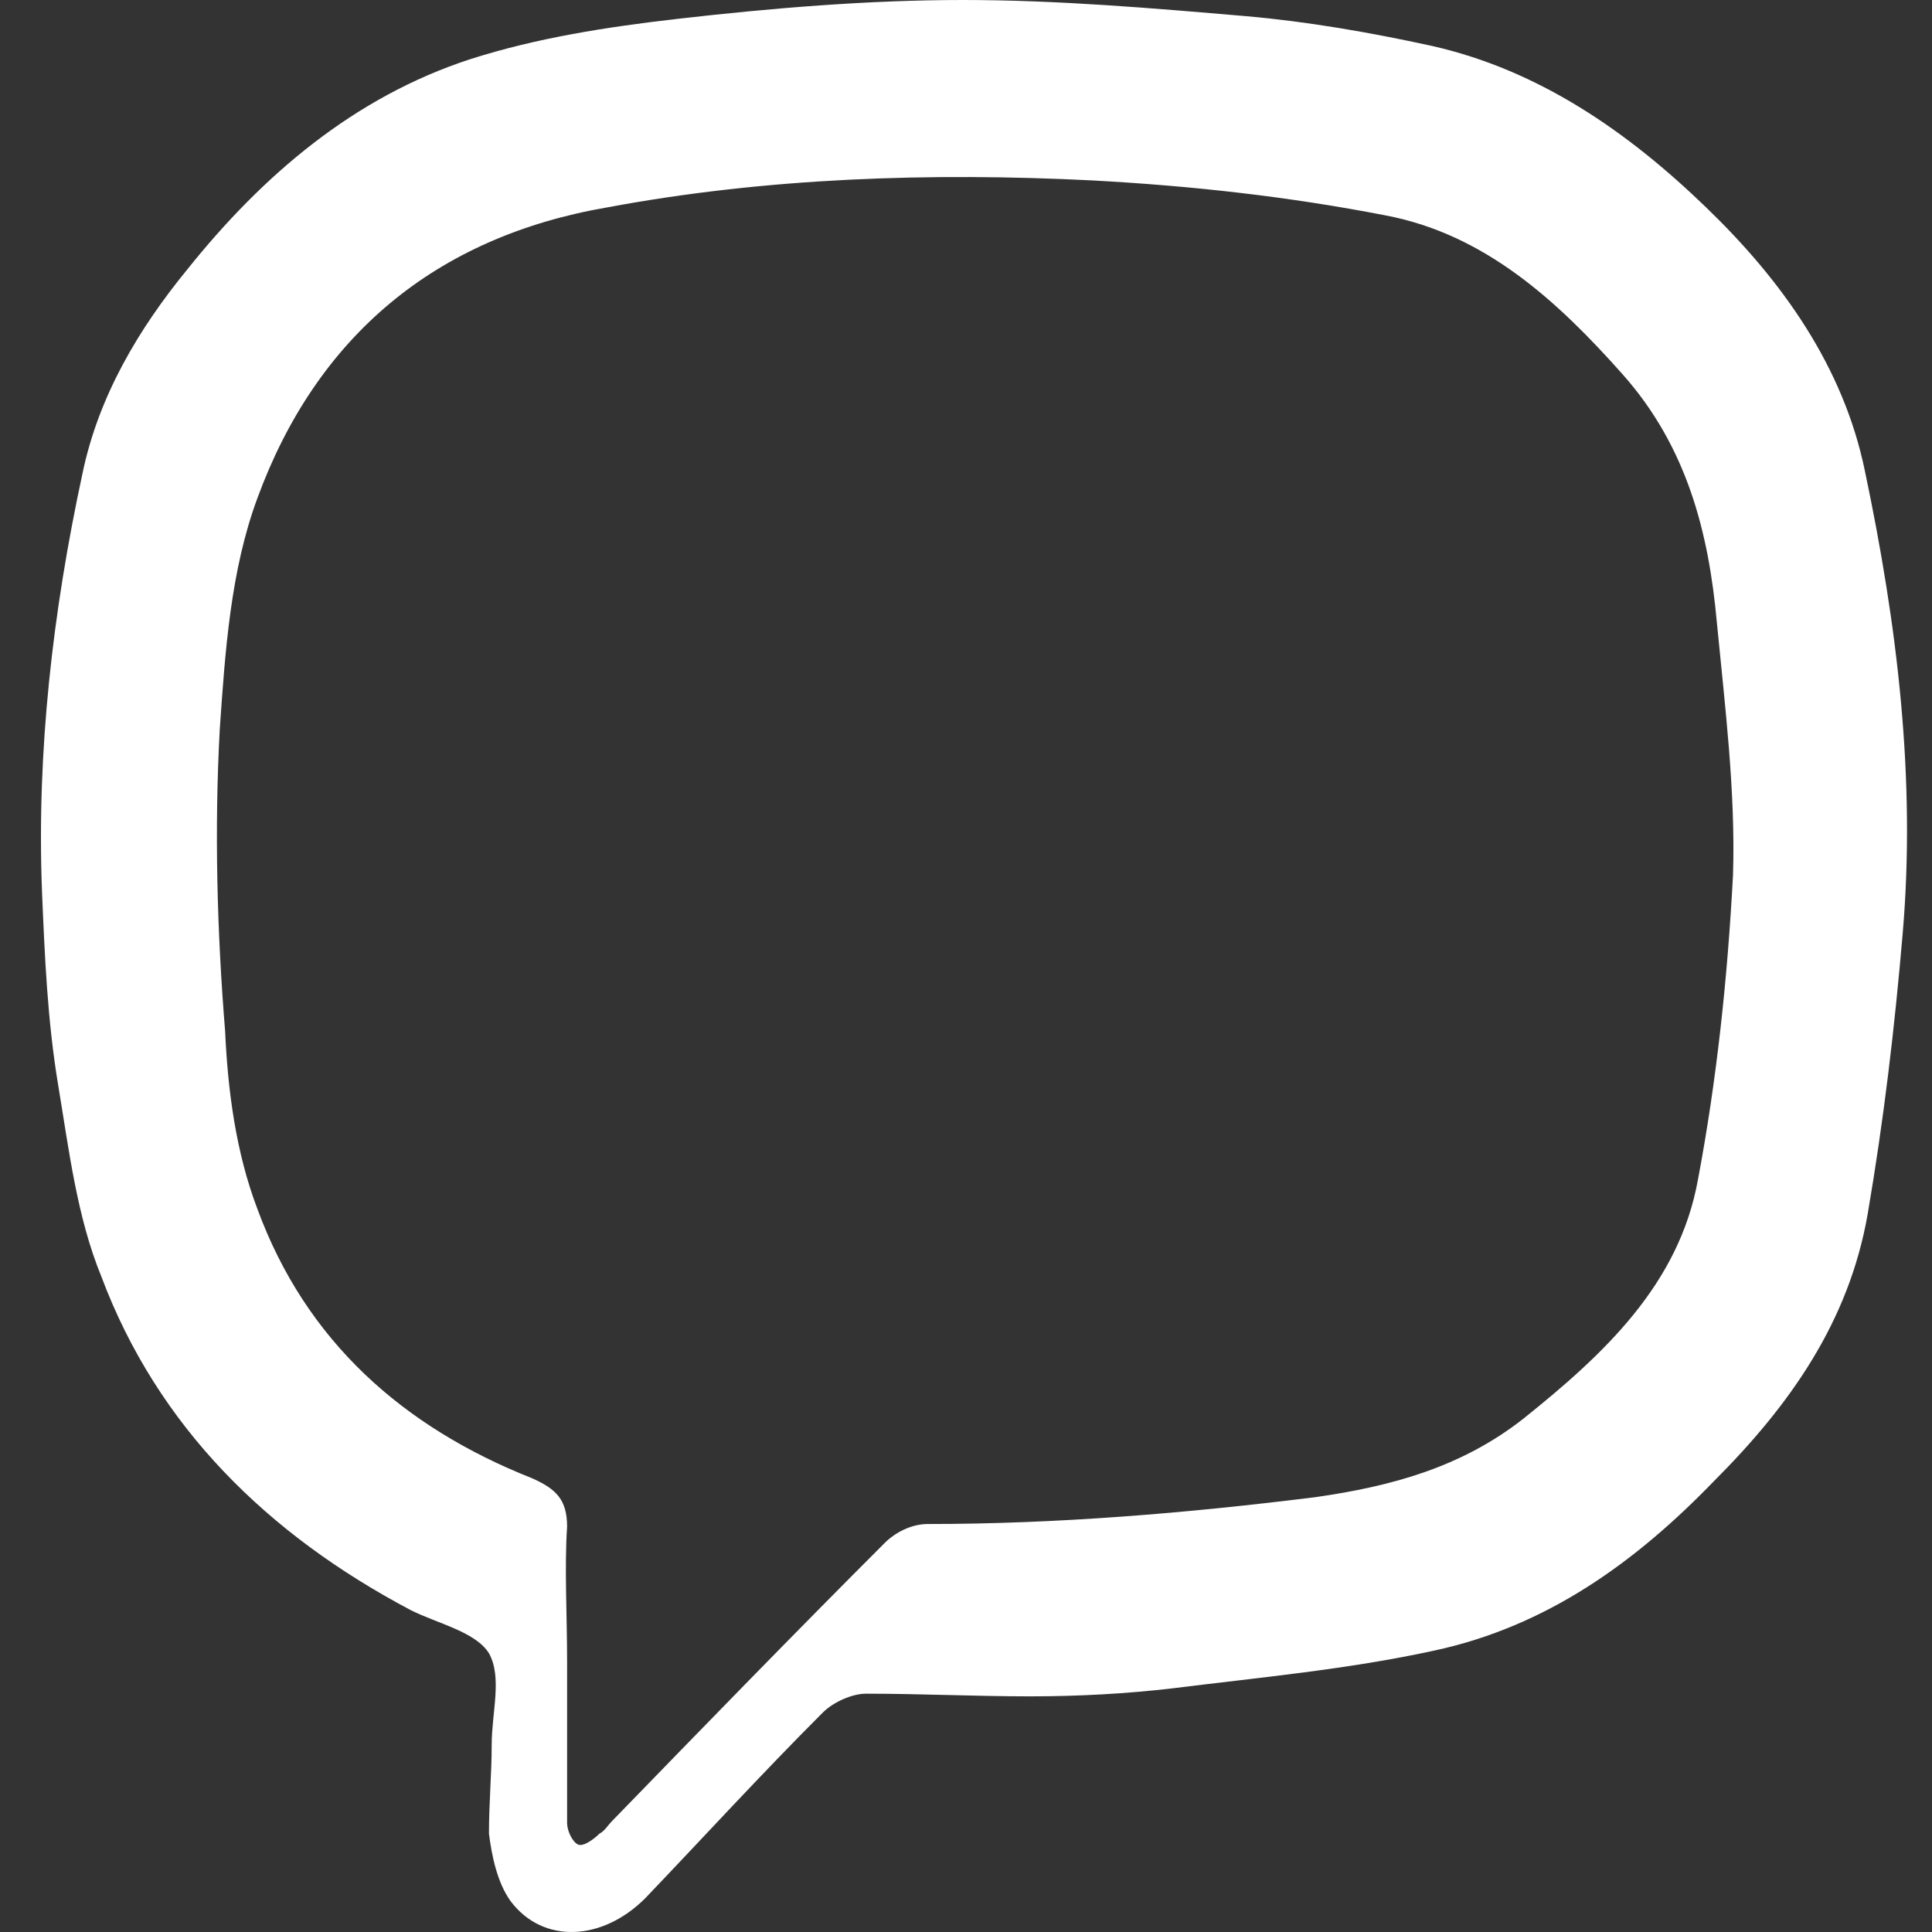<svg width="34" height="34" viewBox="0 0 34 34" fill="none" xmlns="http://www.w3.org/2000/svg">
<rect x="0" y="0" width="34" height="34" fill="#333333" stroke="none"/>
<path d="M8.653 30.706C8.653 30.137 8.842 29.521 8.605 29.095C8.368 28.716 7.705 28.574 7.231 28.337C4.72 27.01 2.777 25.115 1.782 22.461C1.355 21.419 1.213 20.234 1.024 19.097C0.834 17.959 0.787 16.822 0.739 15.685C0.644 13.221 0.929 10.757 1.45 8.34C1.734 6.966 2.445 5.781 3.298 4.739C4.625 3.08 6.236 1.706 8.274 1.042C9.458 0.663 10.69 0.474 11.922 0.332C13.581 0.142 15.287 0 16.945 0C18.604 0 20.262 0.142 21.921 0.284C23.011 0.379 24.101 0.569 25.19 0.806C27.086 1.232 28.65 2.322 30.024 3.649C31.351 4.928 32.441 6.444 32.82 8.293C33.388 10.993 33.72 13.694 33.483 16.443C33.341 18.101 33.151 19.713 32.867 21.371C32.535 23.267 31.493 24.735 30.166 26.062C28.792 27.484 27.228 28.621 25.238 29.048C23.721 29.379 22.158 29.521 20.641 29.711C19.836 29.806 18.983 29.853 18.13 29.853C17.182 29.853 16.187 29.806 15.239 29.806C15.002 29.806 14.671 29.948 14.481 30.137C13.391 31.227 12.396 32.317 11.354 33.407C10.595 34.165 9.553 34.213 8.984 33.455C8.747 33.123 8.653 32.649 8.605 32.27C8.605 31.701 8.653 31.227 8.653 30.706ZM9.98 29.237C9.98 29.711 9.98 30.185 9.98 30.659C9.98 31.133 9.98 31.607 9.98 32.08C9.98 32.222 10.074 32.412 10.169 32.459C10.264 32.507 10.453 32.365 10.548 32.27C10.643 32.222 10.69 32.128 10.785 32.033C12.396 30.374 13.96 28.763 15.571 27.152C15.761 26.963 16.045 26.82 16.329 26.82C18.604 26.82 20.878 26.631 23.153 26.347C24.48 26.157 25.712 25.825 26.802 24.972C28.223 23.835 29.55 22.603 29.882 20.755C30.213 19.002 30.403 17.201 30.498 15.4C30.545 13.931 30.355 12.415 30.213 10.946C30.071 9.382 29.692 7.866 28.555 6.587C27.418 5.307 26.138 4.123 24.385 3.791C22.679 3.459 20.973 3.27 19.22 3.175C16.377 3.033 13.486 3.127 10.69 3.649C7.658 4.17 5.573 5.923 4.53 8.766C4.056 10.046 3.962 11.467 3.867 12.842C3.772 14.595 3.819 16.395 3.962 18.149C4.009 19.191 4.151 20.281 4.53 21.276C5.383 23.598 7.089 25.115 9.364 26.015C9.79 26.204 9.98 26.394 9.98 26.868C9.932 27.579 9.98 28.432 9.98 29.237Z" fill="white"/>
</svg>
